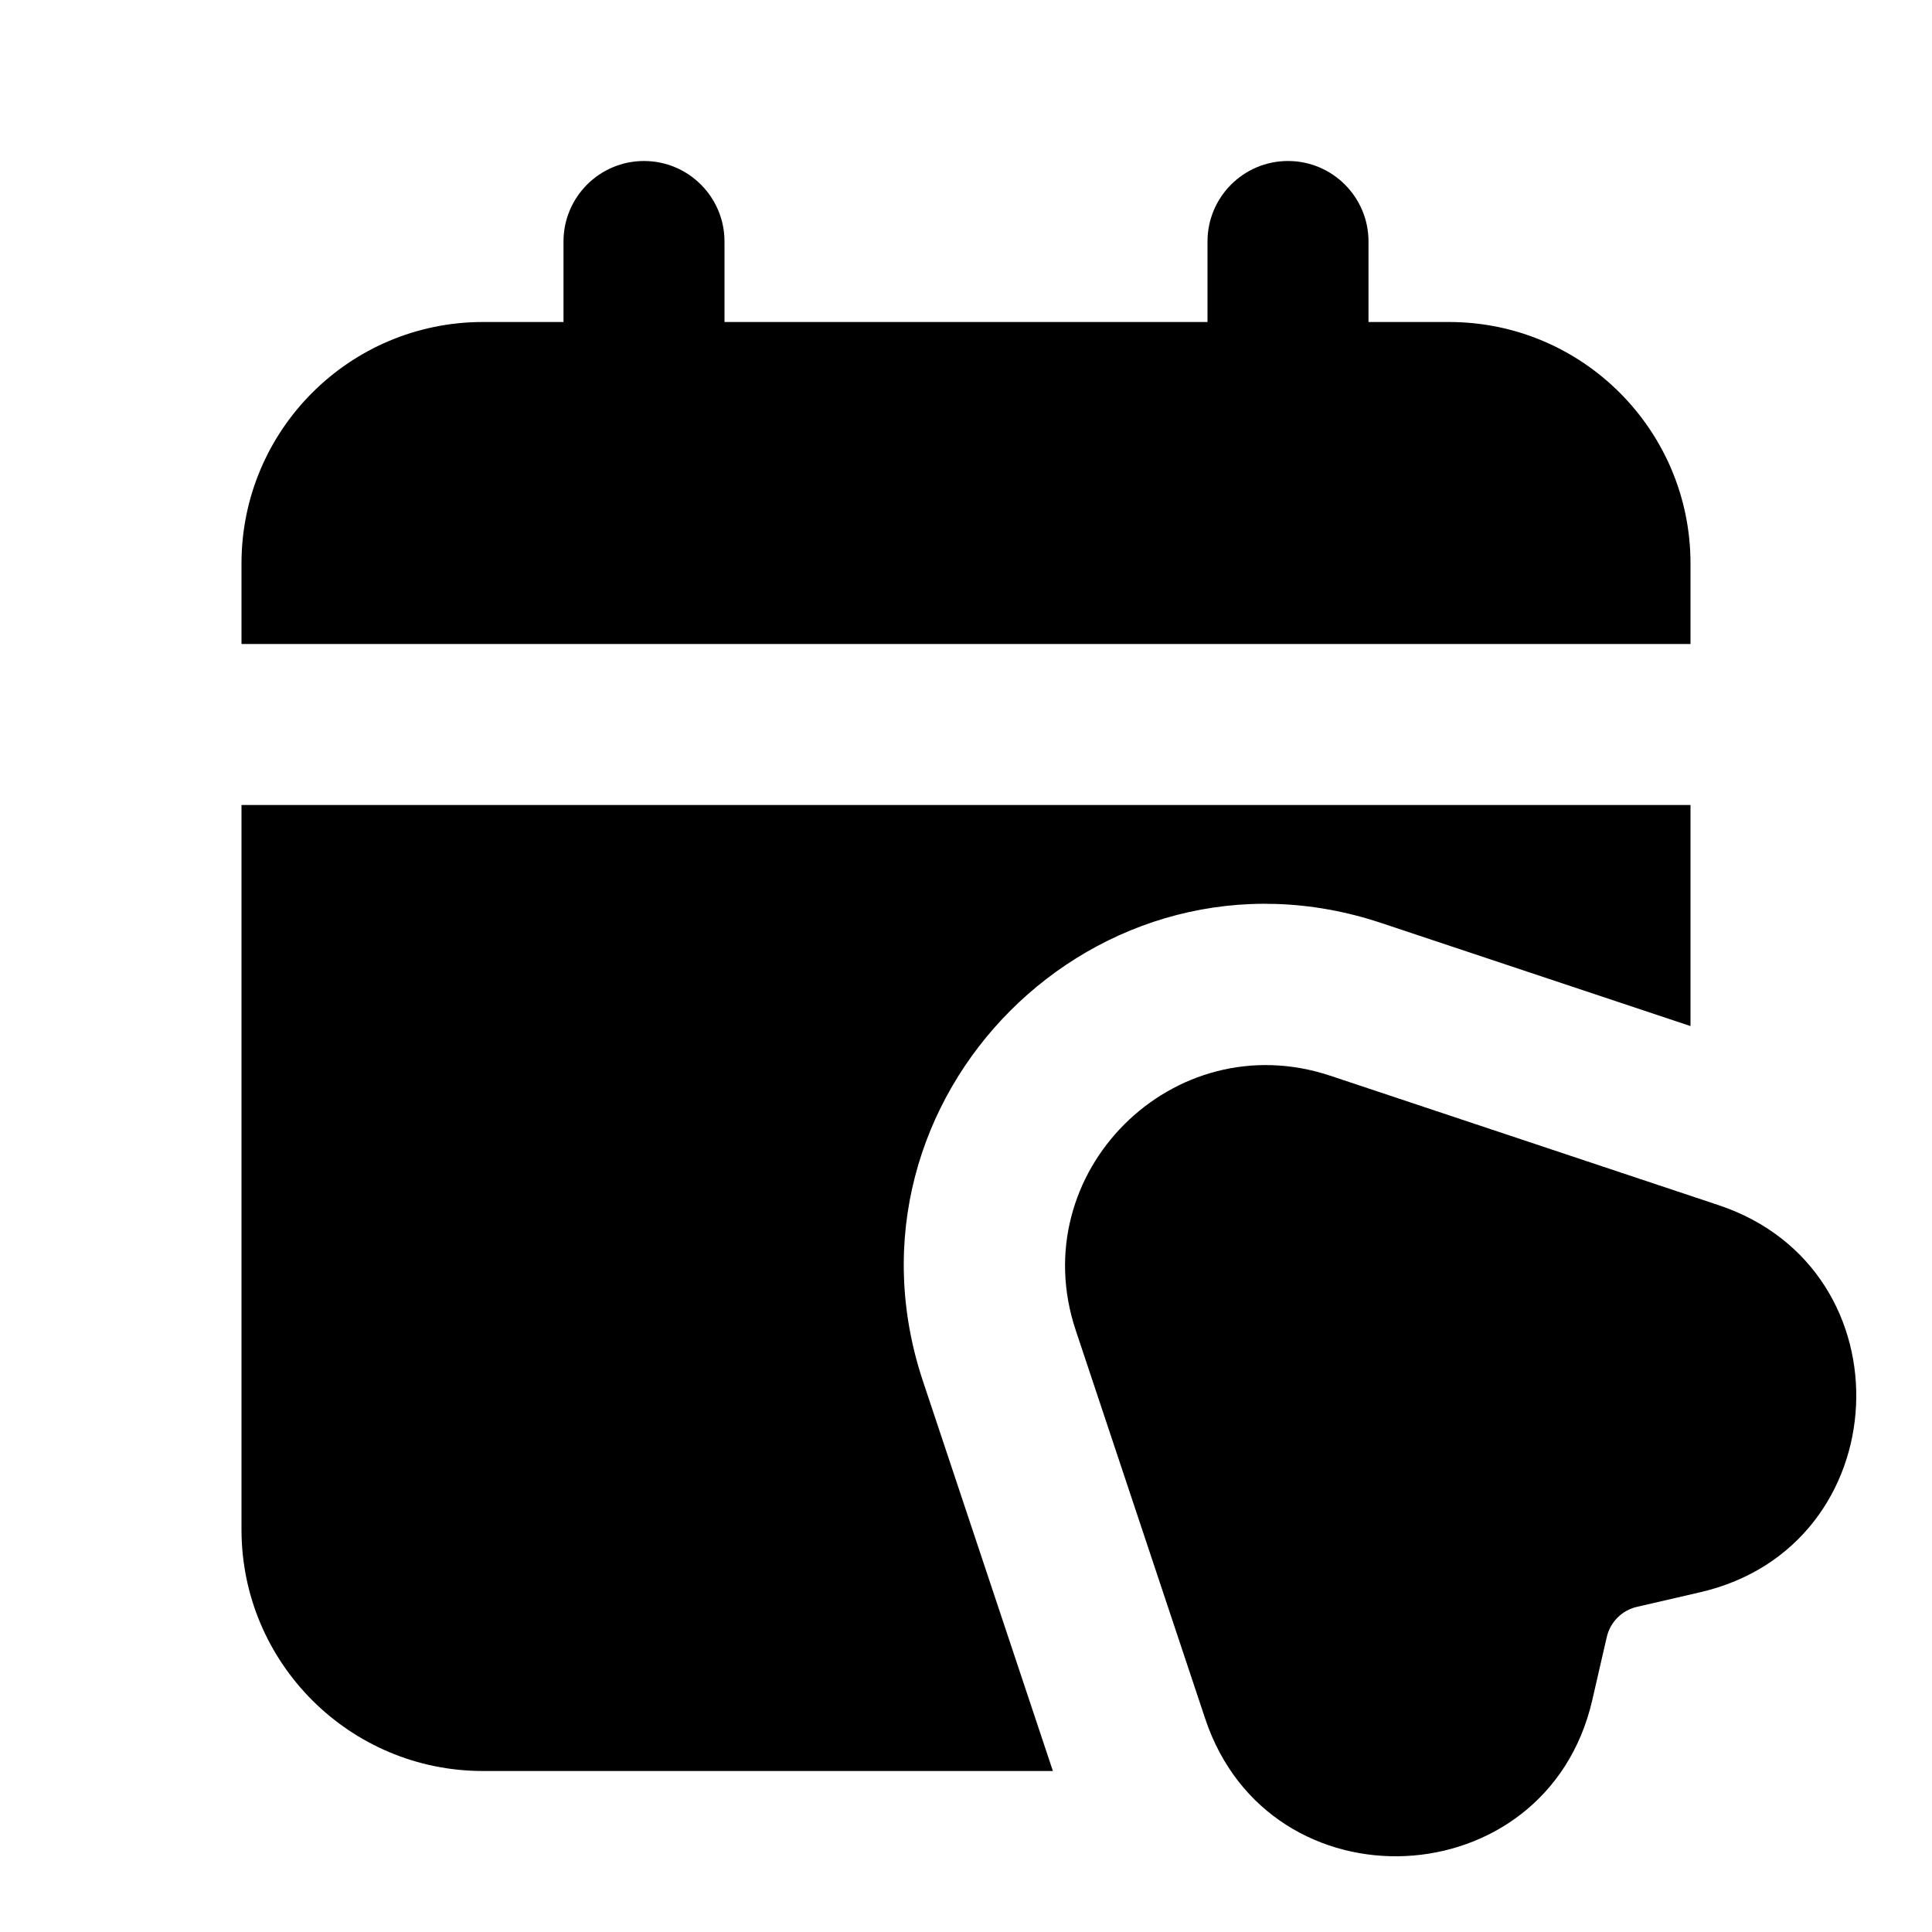 <svg width="30" height="30" viewBox="0 0 30 30" fill="none" xmlns="http://www.w3.org/2000/svg">
<path d="M10 2.5C10.69 2.5 11.25 3.06 11.25 3.75V5H18.75V3.75C18.75 3.06 19.31 2.5 20 2.5C20.69 2.5 21.25 3.06 21.25 3.75V5H22.5C24.571 5 26.25 6.679 26.25 8.75V10H3.75V8.75C3.75 6.679 5.429 5 7.5 5H8.75V3.75C8.75 3.06 9.31 2.5 10 2.5Z" fill="black"/>
<path d="M3.75 12.5V23.75C3.75 25.821 5.429 27.5 7.5 27.5H16.35L16.342 27.478L14.332 21.448C12.866 17.05 17.05 12.867 21.447 14.332L26.25 15.933V12.5H3.75Z" fill="black"/>
<path d="M20.657 16.704C18.214 15.89 15.889 18.214 16.704 20.657L18.714 26.687C19.712 29.681 24.014 29.477 24.724 26.402L24.95 25.419C25.004 25.186 25.186 25.004 25.419 24.951L26.402 24.724C29.477 24.014 29.681 19.712 26.687 18.714L20.657 16.704Z" fill="black"/>
</svg>
